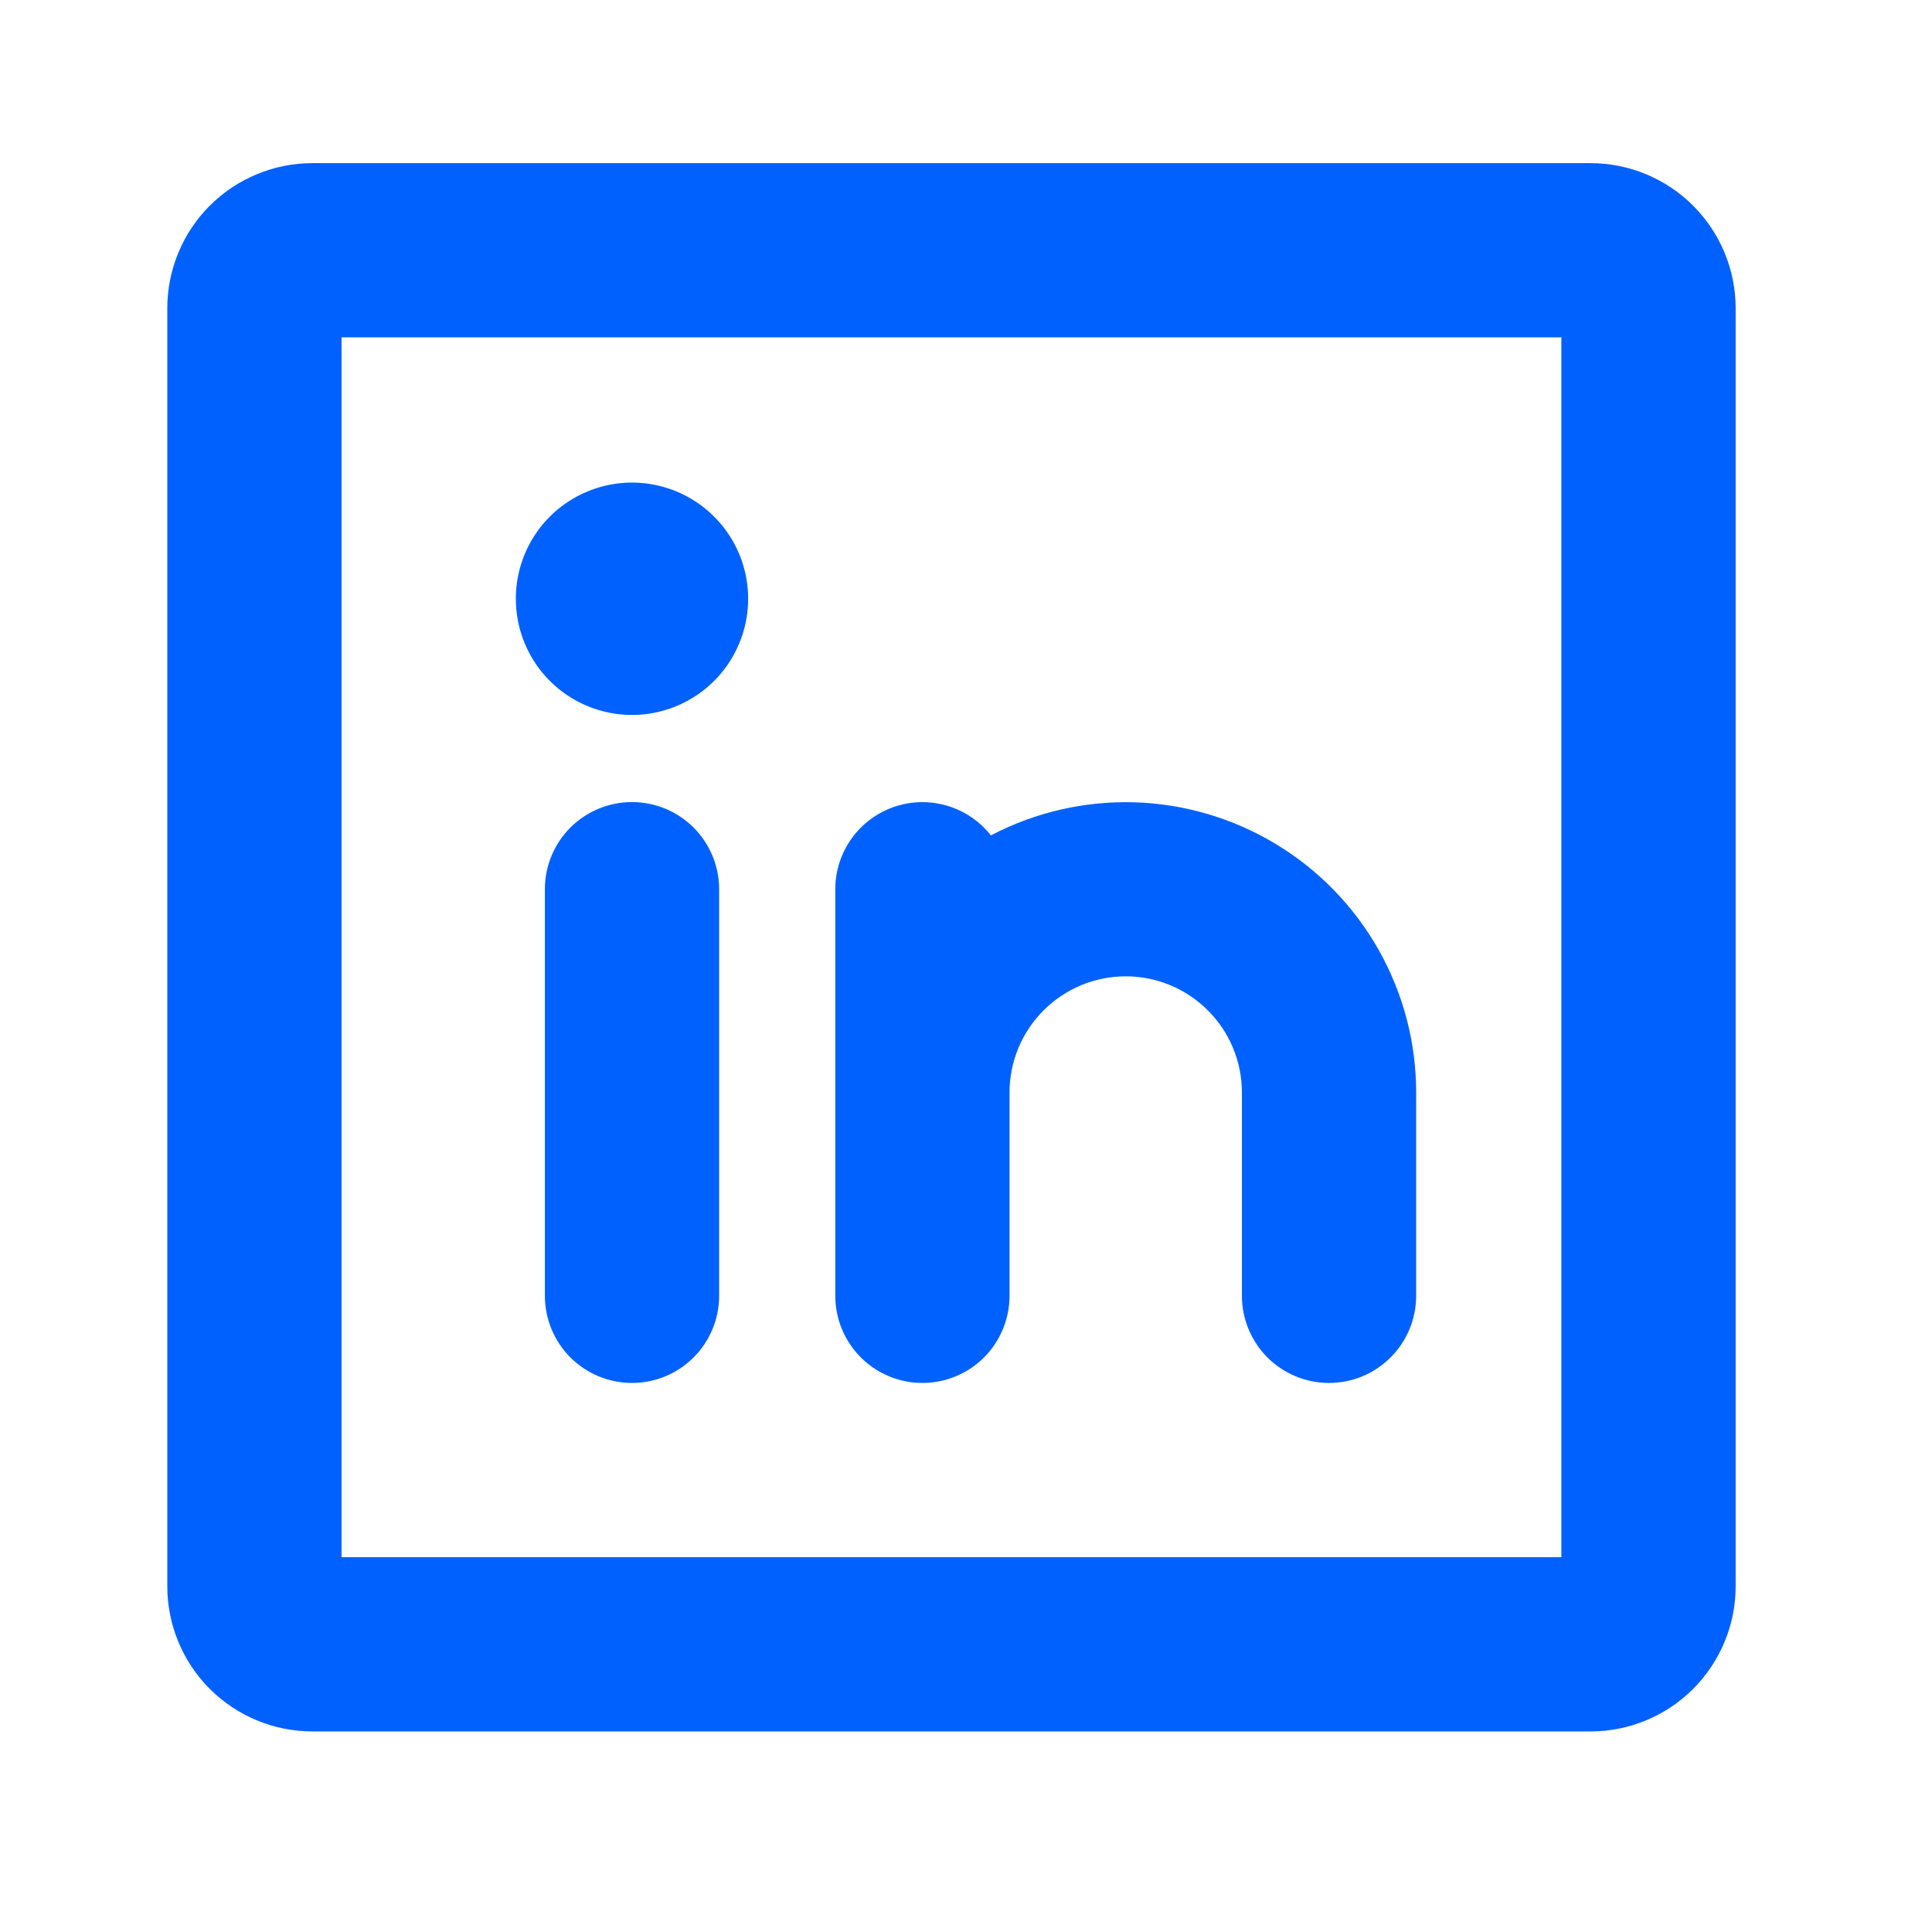 <svg width="32" height="32" viewBox="0 0 32 32" fill="none" xmlns="http://www.w3.org/2000/svg">
<g id="LinkedinLogo">
<path id="Vector" d="M26.342 2.702H5.176C4.538 2.702 3.927 2.955 3.475 3.406C3.024 3.857 2.771 4.469 2.771 5.107V26.273C2.771 26.911 3.024 27.523 3.475 27.974C3.927 28.425 4.538 28.678 5.176 28.678H26.342C26.98 28.678 27.592 28.425 28.043 27.974C28.494 27.523 28.748 26.911 28.748 26.273V5.107C28.748 4.469 28.494 3.857 28.043 3.406C27.592 2.955 26.98 2.702 26.342 2.702ZM25.861 25.792H5.657V5.588H25.861V25.792ZM13.835 21.462V14.728C13.835 14.428 13.929 14.136 14.103 13.891C14.277 13.647 14.523 13.463 14.807 13.365C15.09 13.267 15.397 13.26 15.685 13.345C15.973 13.429 16.227 13.601 16.412 13.837C17.145 13.453 17.965 13.264 18.792 13.289C19.619 13.314 20.426 13.553 21.134 13.981C21.843 14.409 22.428 15.013 22.835 15.733C23.242 16.454 23.456 17.268 23.456 18.095V21.462C23.456 21.845 23.304 22.212 23.033 22.483C22.763 22.754 22.396 22.906 22.013 22.906C21.63 22.906 21.263 22.754 20.992 22.483C20.722 22.212 20.57 21.845 20.57 21.462V18.095C20.57 17.585 20.367 17.095 20.006 16.735C19.645 16.374 19.156 16.171 18.646 16.171C18.135 16.171 17.646 16.374 17.285 16.735C16.924 17.095 16.721 17.585 16.721 18.095V21.462C16.721 21.845 16.569 22.212 16.299 22.483C16.028 22.754 15.661 22.906 15.278 22.906C14.896 22.906 14.528 22.754 14.258 22.483C13.987 22.212 13.835 21.845 13.835 21.462ZM11.911 14.728V21.462C11.911 21.845 11.759 22.212 11.488 22.483C11.218 22.754 10.851 22.906 10.468 22.906C10.085 22.906 9.718 22.754 9.447 22.483C9.177 22.212 9.025 21.845 9.025 21.462V14.728C9.025 14.345 9.177 13.978 9.447 13.707C9.718 13.437 10.085 13.285 10.468 13.285C10.851 13.285 11.218 13.437 11.488 13.707C11.759 13.978 11.911 14.345 11.911 14.728ZM8.544 9.917C8.544 9.537 8.656 9.165 8.868 8.848C9.079 8.532 9.38 8.285 9.731 8.14C10.083 7.994 10.47 7.956 10.843 8.03C11.216 8.104 11.559 8.288 11.828 8.557C12.098 8.826 12.281 9.169 12.355 9.542C12.429 9.915 12.391 10.302 12.245 10.654C12.1 11.005 11.853 11.306 11.537 11.517C11.22 11.729 10.848 11.842 10.468 11.842C9.957 11.842 9.468 11.639 9.107 11.278C8.746 10.917 8.544 10.428 8.544 9.917Z" fill="#0061FF"/>
</g>
</svg>
